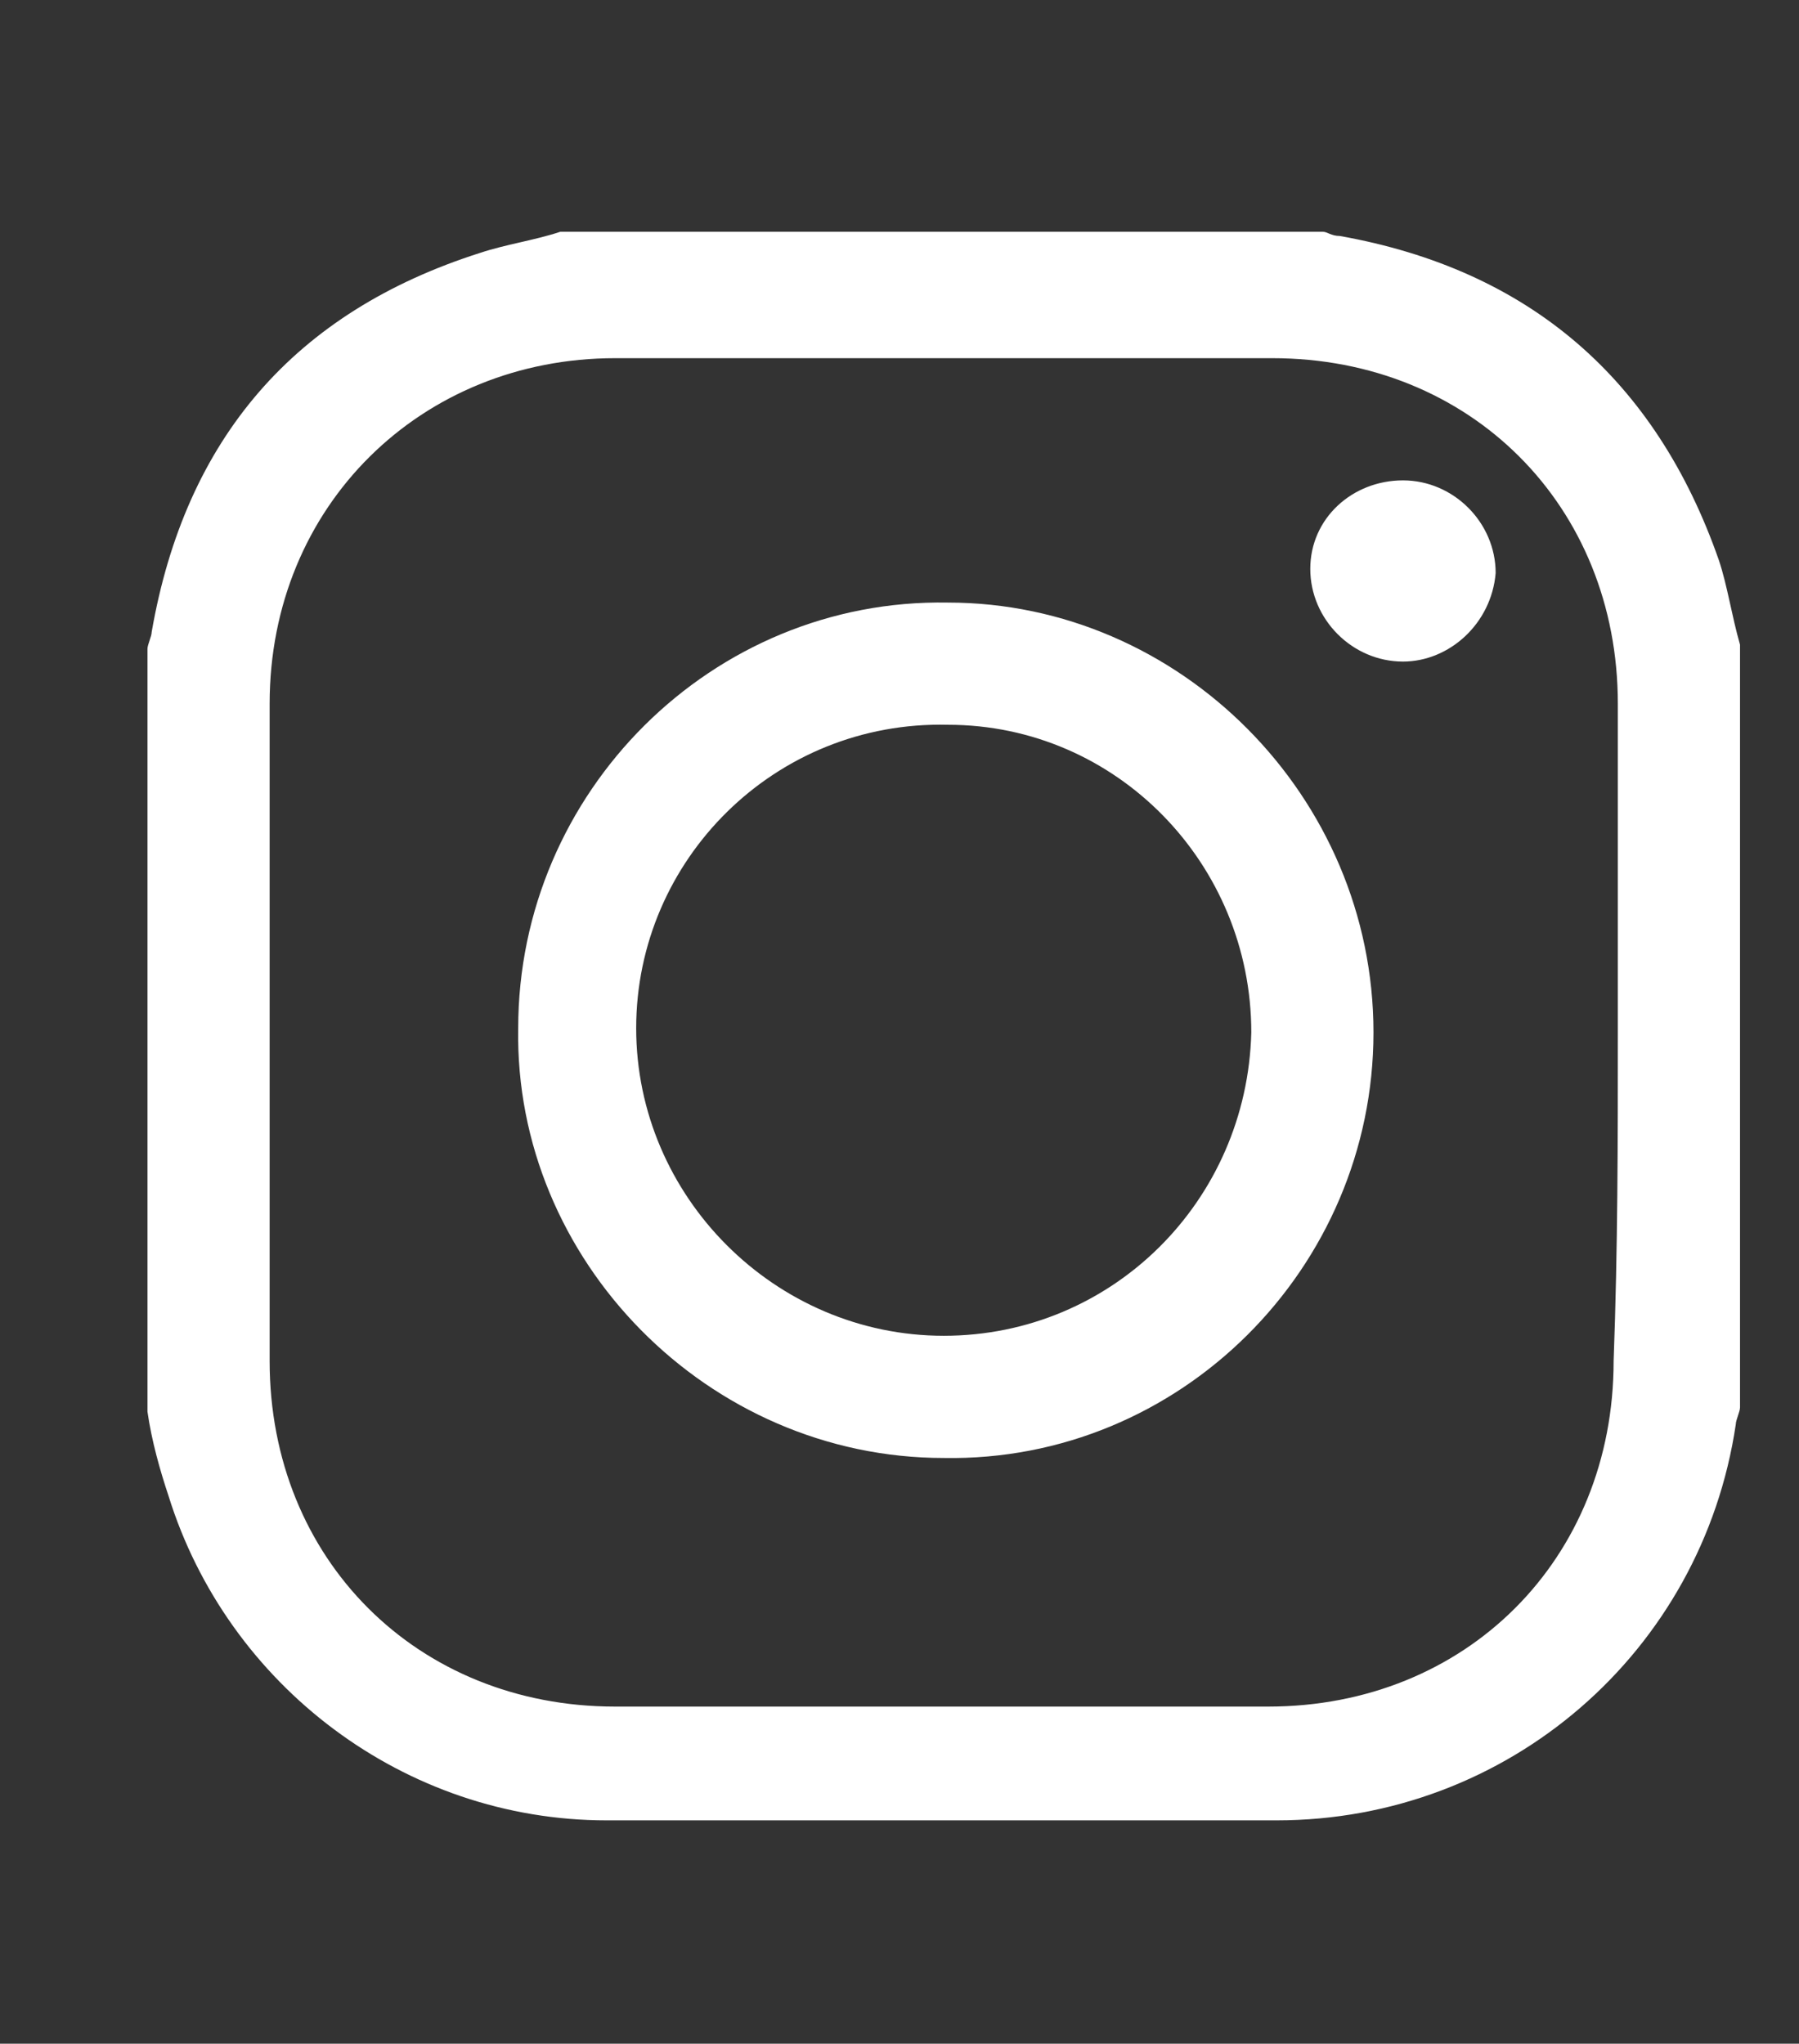 <?xml version="1.0" encoding="utf-8"?>
<!-- Generator: Adobe Illustrator 22.1.0, SVG Export Plug-In . SVG Version: 6.00 Build 0)  -->
<svg version="1.1" id="圖層_1" xmlns="http://www.w3.org/2000/svg" xmlns:xlink="http://www.w3.org/1999/xlink" x="0px" y="0px"
	 viewBox="0 0 42.7 48.5" style="enable-background:new 0 0 42.7 48.5;" xml:space="preserve">
<rect x="0" y="0" width="42.7" height="48.5" fill="#333333" stroke="none"/>
<style type="text/css">
	.st0{fill:#373FC7;}
	.st1{fill:#FD5334;}
	.st2{fill:#3EDFFE;}
	.st3{fill:#70A1FF;}
	.st4{fill:#2C2A96;}
	.st5{fill:url(#SVGID_1_);}
	.st6{clip-path:url(#SVGID_3_);}
	.st7{fill:none;stroke:#FFFFFF;stroke-width:3;stroke-linecap:round;stroke-miterlimit:10;}
	.st8{fill:#FD5334;stroke:#FFFFFF;stroke-width:1.5;stroke-linecap:round;stroke-miterlimit:10;}
	.st9{fill:none;stroke:#FFFFFF;stroke-miterlimit:10;}
	.st10{clip-path:url(#SVGID_9_);}
	.st11{fill:none;stroke:#70A1FF;stroke-linecap:round;stroke-miterlimit:10;}
	.st12{fill:none;stroke:#FFFFFF;stroke-width:2;stroke-linecap:round;stroke-miterlimit:10;}
	.st13{fill:url(#SVGID_10_);}
	.st14{fill:url(#SVGID_11_);}
	.st15{clip-path:url(#SVGID_13_);}
	.st16{opacity:0.5;}
	.st17{fill:none;stroke:#70A1FF;stroke-width:3;stroke-linecap:round;stroke-miterlimit:10;}
	.st18{opacity:0.5;clip-path:url(#SVGID_17_);}
	.st19{fill:none;stroke:#FFFFFF;stroke-width:11;stroke-miterlimit:10;}
	.st20{fill:#FFFFFF;}
	.st21{fill:none;stroke:#3EDFFE;stroke-width:3;stroke-linecap:round;stroke-linejoin:round;stroke-miterlimit:10;}
	.st22{fill:none;stroke:#70A1FF;stroke-width:2;stroke-linecap:round;stroke-miterlimit:10;}
	.st23{fill:#F7A600;}
	.st24{fill:#C90020;}
	.st25{fill:#E29D2F;}
	.st26{fill:#DF5F13;}
	.st27{clip-path:url(#SVGID_19_);}
</style>
<g>
	<path class="st20" d="M3.5,33.5c0-6,0-12.1,0-18.1c0-0.1,0.1-0.3,0.1-0.4C4.4,10.4,7,7.4,11.4,6c0.6-0.2,1.3-0.3,1.9-0.5
		c6,0,12.1,0,18.1,0c0.1,0,0.2,0.1,0.4,0.1c4.5,0.8,7.5,3.4,9,7.7c0.2,0.6,0.3,1.3,0.5,2c0,6,0,12.1,0,18.1c0,0.1-0.1,0.3-0.1,0.4
		c-0.8,5.4-5.4,9.4-10.9,9.4c-5.3,0-10.6,0-15.9,0c-4.8,0-9-3.2-10.4-7.7C3.8,34.9,3.6,34.2,3.5,33.5z M38.4,24.5c0-2.6,0-5.2,0-7.8
		c0-4.7-3.5-8.2-8.2-8.2c-5.2,0-10.4,0-15.6,0c-4.6,0-8.2,3.5-8.2,8.2c0,5.2,0,10.4,0,15.6c0,4.7,3.5,8.2,8.2,8.2
		c5.2,0,10.4,0,15.5,0c4.7,0,8.2-3.5,8.2-8.2C38.4,29.6,38.4,27.1,38.4,24.5z"/>
	<path class="st20" d="M32.6,24.5c0,5.6-4.6,10.2-10.2,10.1c-5.6,0-10.2-4.7-10.1-10.2c0-5.6,4.6-10.2,10.2-10.1
		C28,14.3,32.6,18.9,32.6,24.5z M15.1,24.4c0,4,3.3,7.3,7.3,7.3c4,0,7.2-3.2,7.3-7.2c0-4-3.2-7.3-7.2-7.3
		C18.4,17.1,15.1,20.4,15.1,24.4z"/>
	<path class="st20" d="M33.3,15.7c-1.2,0-2.2-1-2.2-2.2c0-1.2,1-2.1,2.2-2.1c1.2,0,2.2,1,2.2,2.2C35.4,14.8,34.4,15.7,33.3,15.7z"/>
</g>
</svg>

